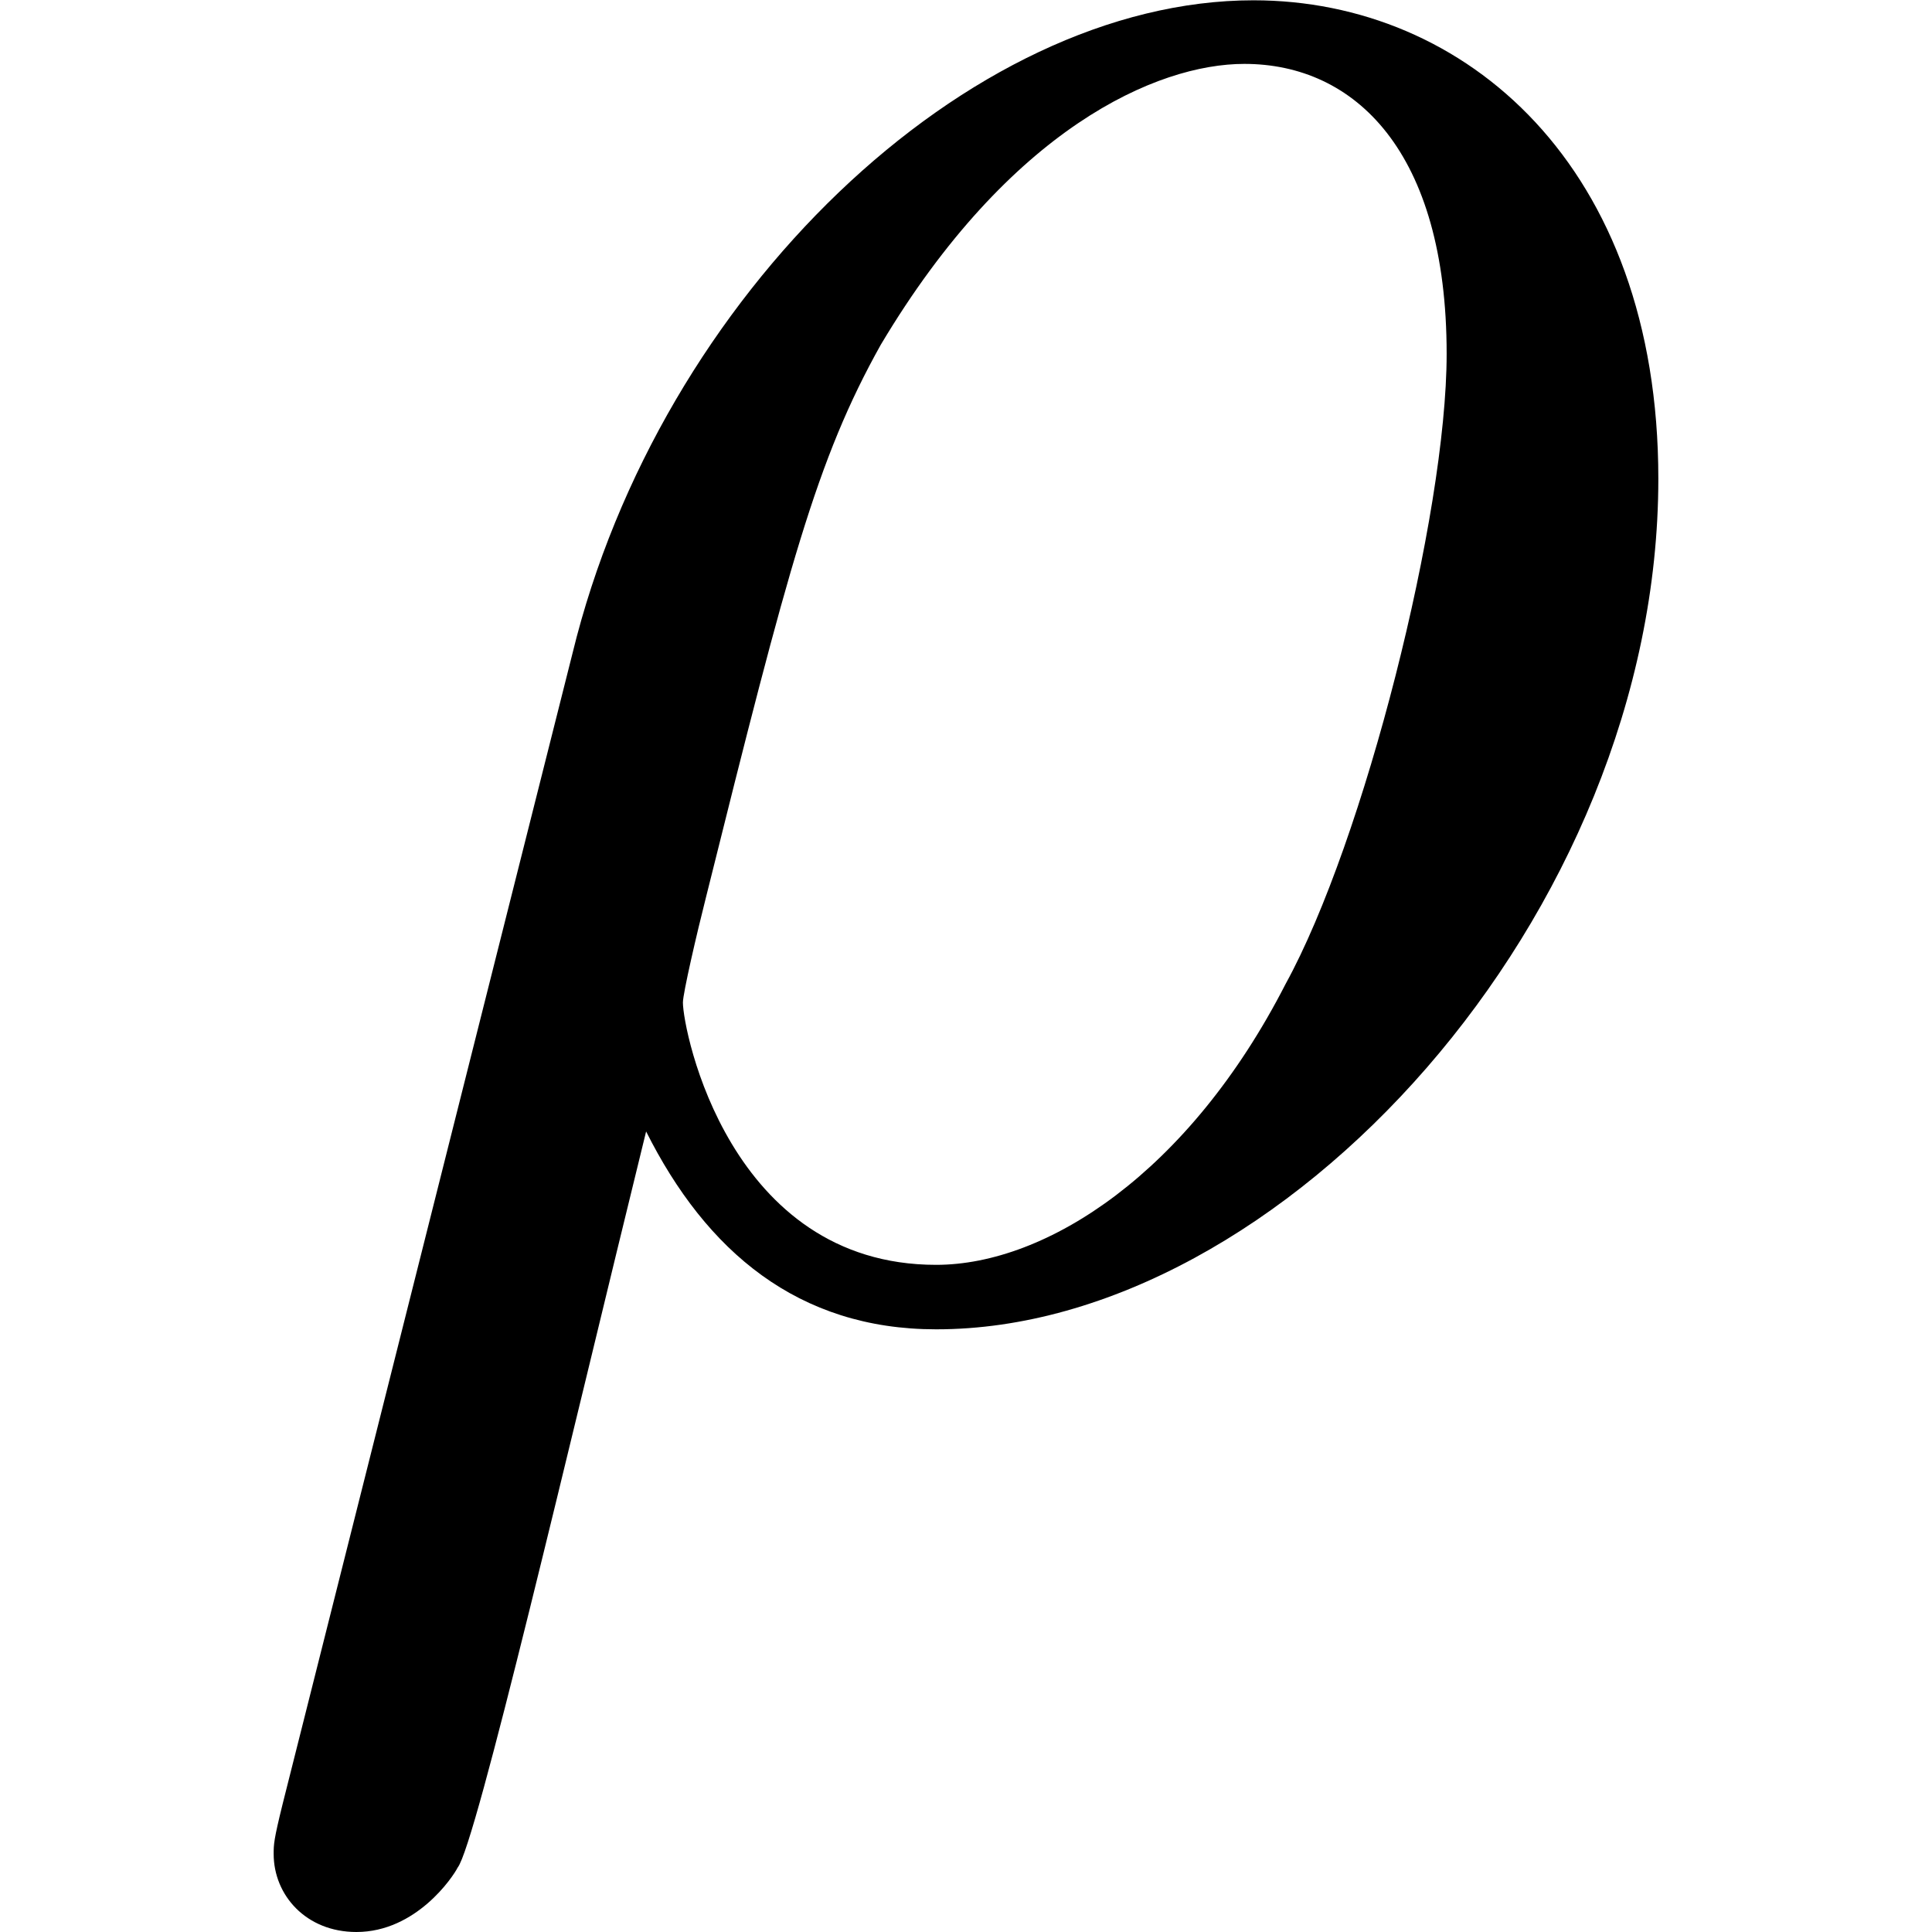 <svg xmlns="http://www.w3.org/2000/svg" xmlns:xlink="http://www.w3.org/1999/xlink" width="64" height="64" viewBox="0 0 4.703 6.562"><svg overflow="visible" x="-.297" y="4.406"><path style="stroke:none" d="M.328 1.719c-.031.125-.031.14-.031.172 0 .14.11.265.281.265.203 0 .328-.187.344-.219.062-.078.375-1.421.64-2.5.204.407.516.672.985.672C3.719.11 5-1.297 5-2.78c0-1.063-.656-1.625-1.375-1.625-.969 0-2.016 1-2.313 2.218zM2.547-.11c-.703 0-.86-.797-.86-.891 0-.031.047-.234.079-.36.28-1.124.375-1.484.593-1.874.438-.735.938-.954 1.235-.954.375 0 .687.297.687.985 0 .547-.281 1.656-.547 2.14-.328.641-.812.954-1.187.954zm0 0"/></svg></svg>